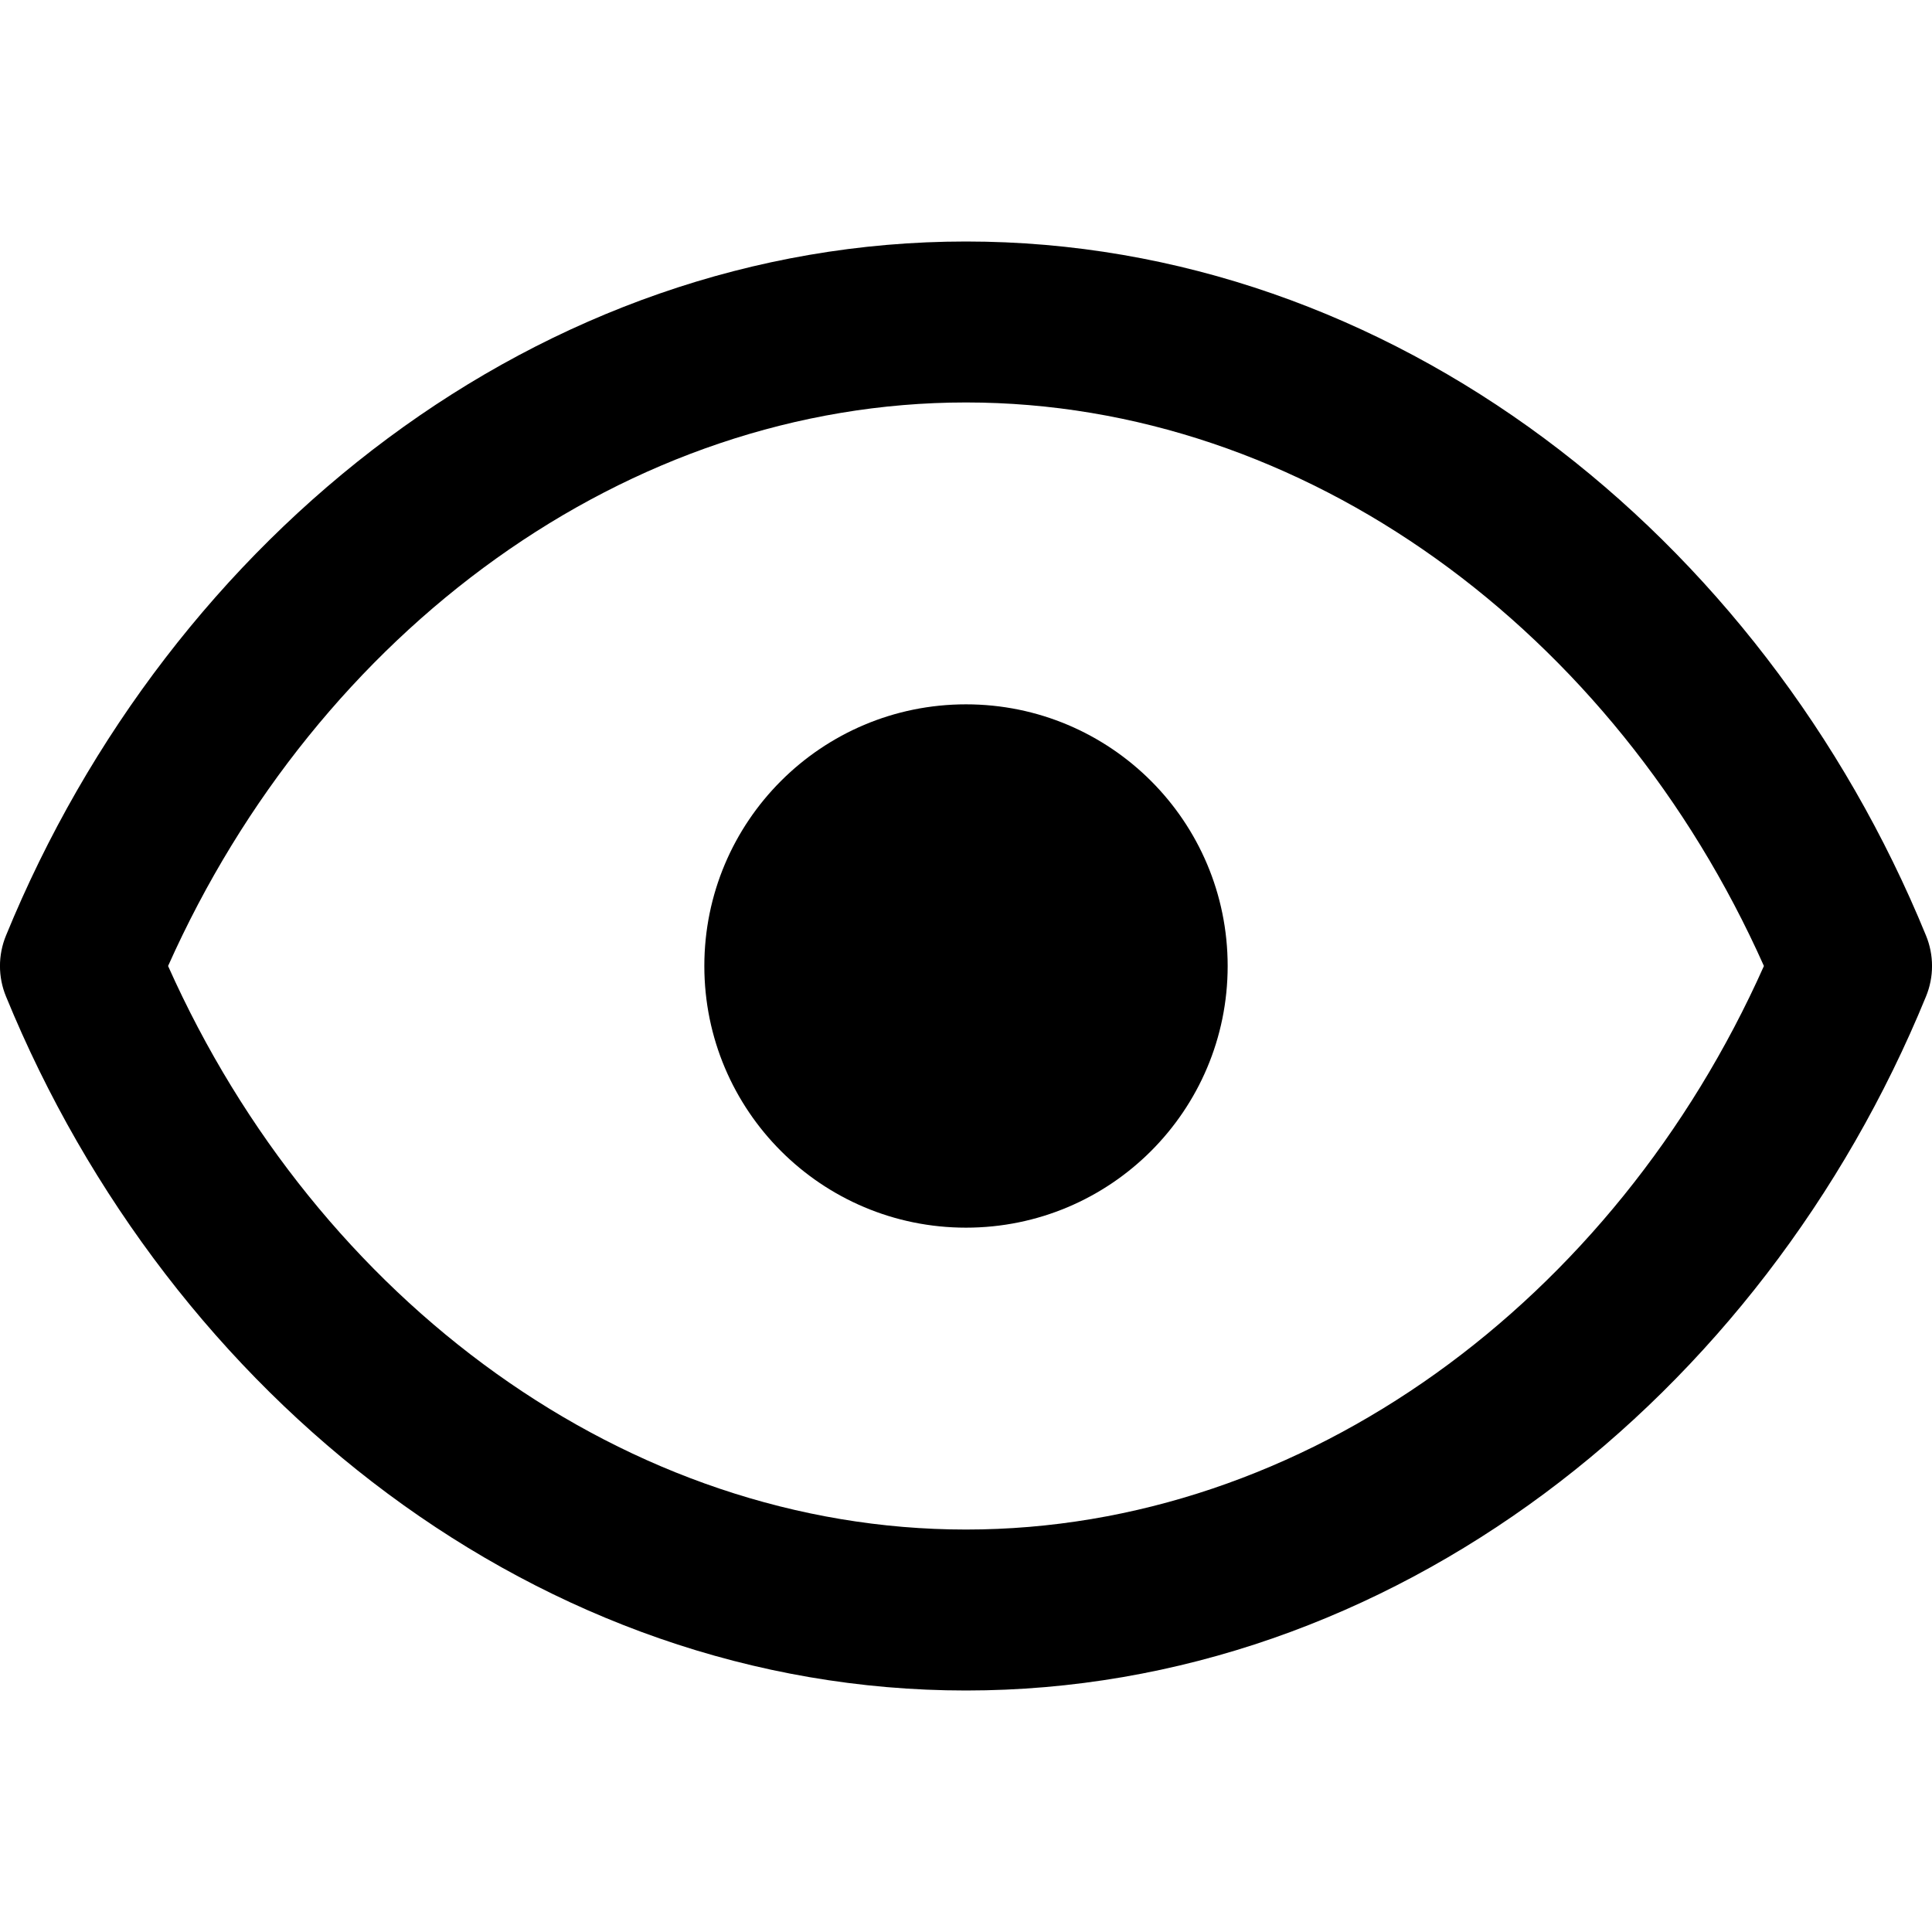 <svg xmlns="http://www.w3.org/2000/svg" width="16" height="16" viewBox="0 0 16 16" fill="none"><rect width="16" height="16" fill="none"/>
<path d="M10.167 8C10.167 9.197 9.197 10.167 8 10.167C6.803 10.167 5.833 9.197 5.833 8C5.833 6.803 6.803 5.833 8 5.833C9.197 5.833 10.167 6.803 10.167 8Z" fill="#000000"/>
<path fill-rule="evenodd" clip-rule="evenodd" d="M8 2C4.474 2 1.408 4.43 0.05 7.747C-0.017 7.909 -0.017 8.091 0.05 8.253C1.408 11.57 4.474 14 8 14C11.526 14 14.592 11.57 15.95 8.253C16.017 8.091 16.017 7.909 15.95 7.747C14.592 4.43 11.526 2 8 2ZM8 12.667C5.196 12.667 2.631 10.776 1.392 8C2.631 5.224 5.196 3.333 8 3.333C10.803 3.333 13.37 5.224 14.608 8C13.37 10.776 10.803 12.667 8 12.667Z" fill="#000000"/>
</svg>
